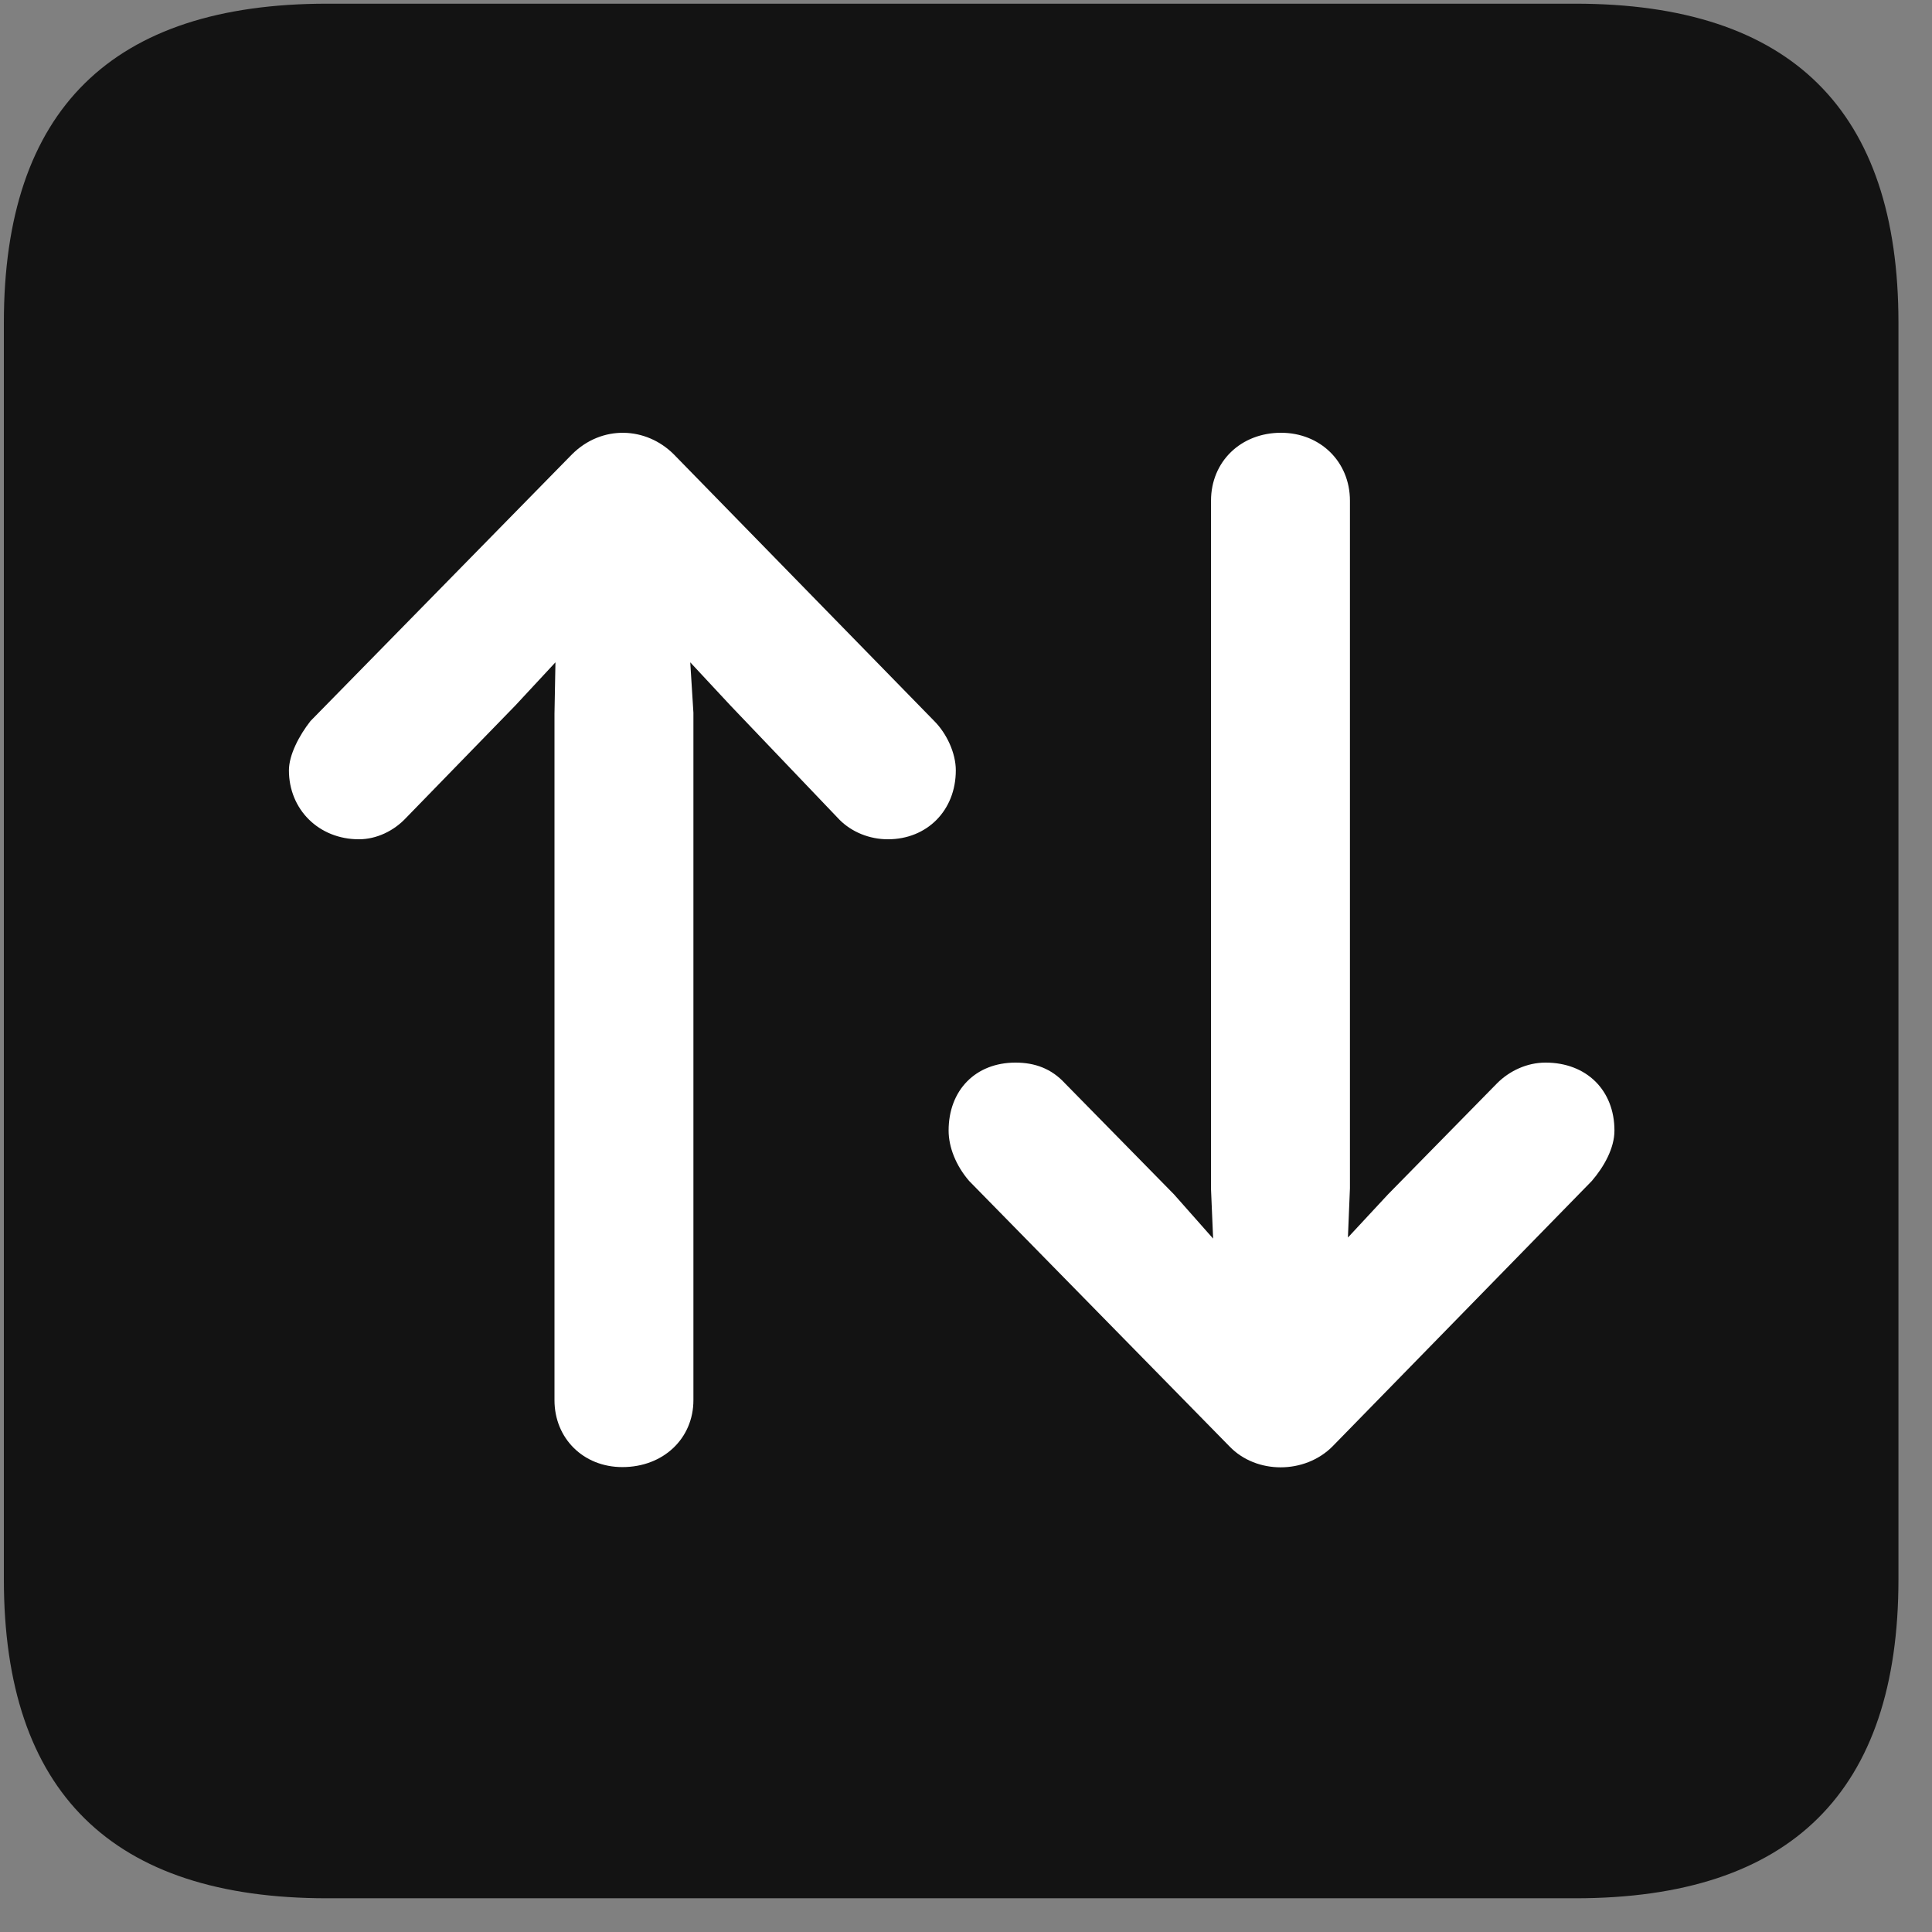<svg width="22" height="22" viewBox="0 0 22 22" fill="none" xmlns="http://www.w3.org/2000/svg">
<rect x="0" y="0" width="22" height="22" fill="#808080" stroke="none"/>
<g clip-path="url(#clip0_2207_23801)">
<path d="M3.724 21.616H17.939C20.4 21.616 21.618 20.397 21.618 17.983V3.674C21.618 1.26 20.4 0.042 17.939 0.042H3.724C1.275 0.042 0.044 1.249 0.044 3.674V17.983C0.044 20.409 1.275 21.616 3.724 21.616Z" fill="black" fill-opacity="0.85"/>
<path d="M6.513 5.174C6.853 4.835 7.357 4.858 7.673 5.174L10.638 8.21C10.778 8.35 10.884 8.573 10.884 8.772C10.884 9.229 10.556 9.557 10.111 9.557C9.9 9.557 9.7 9.475 9.56 9.335L8.318 8.034L7.86 7.542L7.896 8.116V15.944C7.896 16.378 7.556 16.706 7.087 16.706C6.642 16.706 6.314 16.378 6.314 15.944V8.128L6.325 7.542L5.868 8.034L4.626 9.311C4.485 9.463 4.286 9.557 4.087 9.557C3.63 9.557 3.29 9.217 3.29 8.772C3.29 8.596 3.407 8.374 3.536 8.21L6.513 5.174ZM15.173 16.471C14.857 16.788 14.306 16.788 14.001 16.471L11.036 13.448C10.884 13.272 10.802 13.061 10.802 12.874C10.802 12.416 11.107 12.1 11.564 12.1C11.786 12.1 11.974 12.17 12.126 12.335L13.368 13.6L13.814 14.104L13.79 13.541V5.702C13.79 5.256 14.13 4.928 14.587 4.928C15.032 4.928 15.372 5.256 15.372 5.702V13.53L15.349 14.092L15.806 13.6L17.048 12.335C17.189 12.194 17.388 12.1 17.599 12.1C18.067 12.1 18.384 12.416 18.384 12.874C18.384 13.073 18.267 13.284 18.126 13.448L15.173 16.471Z" fill="white"/>
</g>
<defs>
<clipPath id="clip0_2207_23801">
<rect width="21.574" height="21.598" fill="white" transform="translate(0.044 0.018)"/>
</clipPath>
</defs>
</svg>
